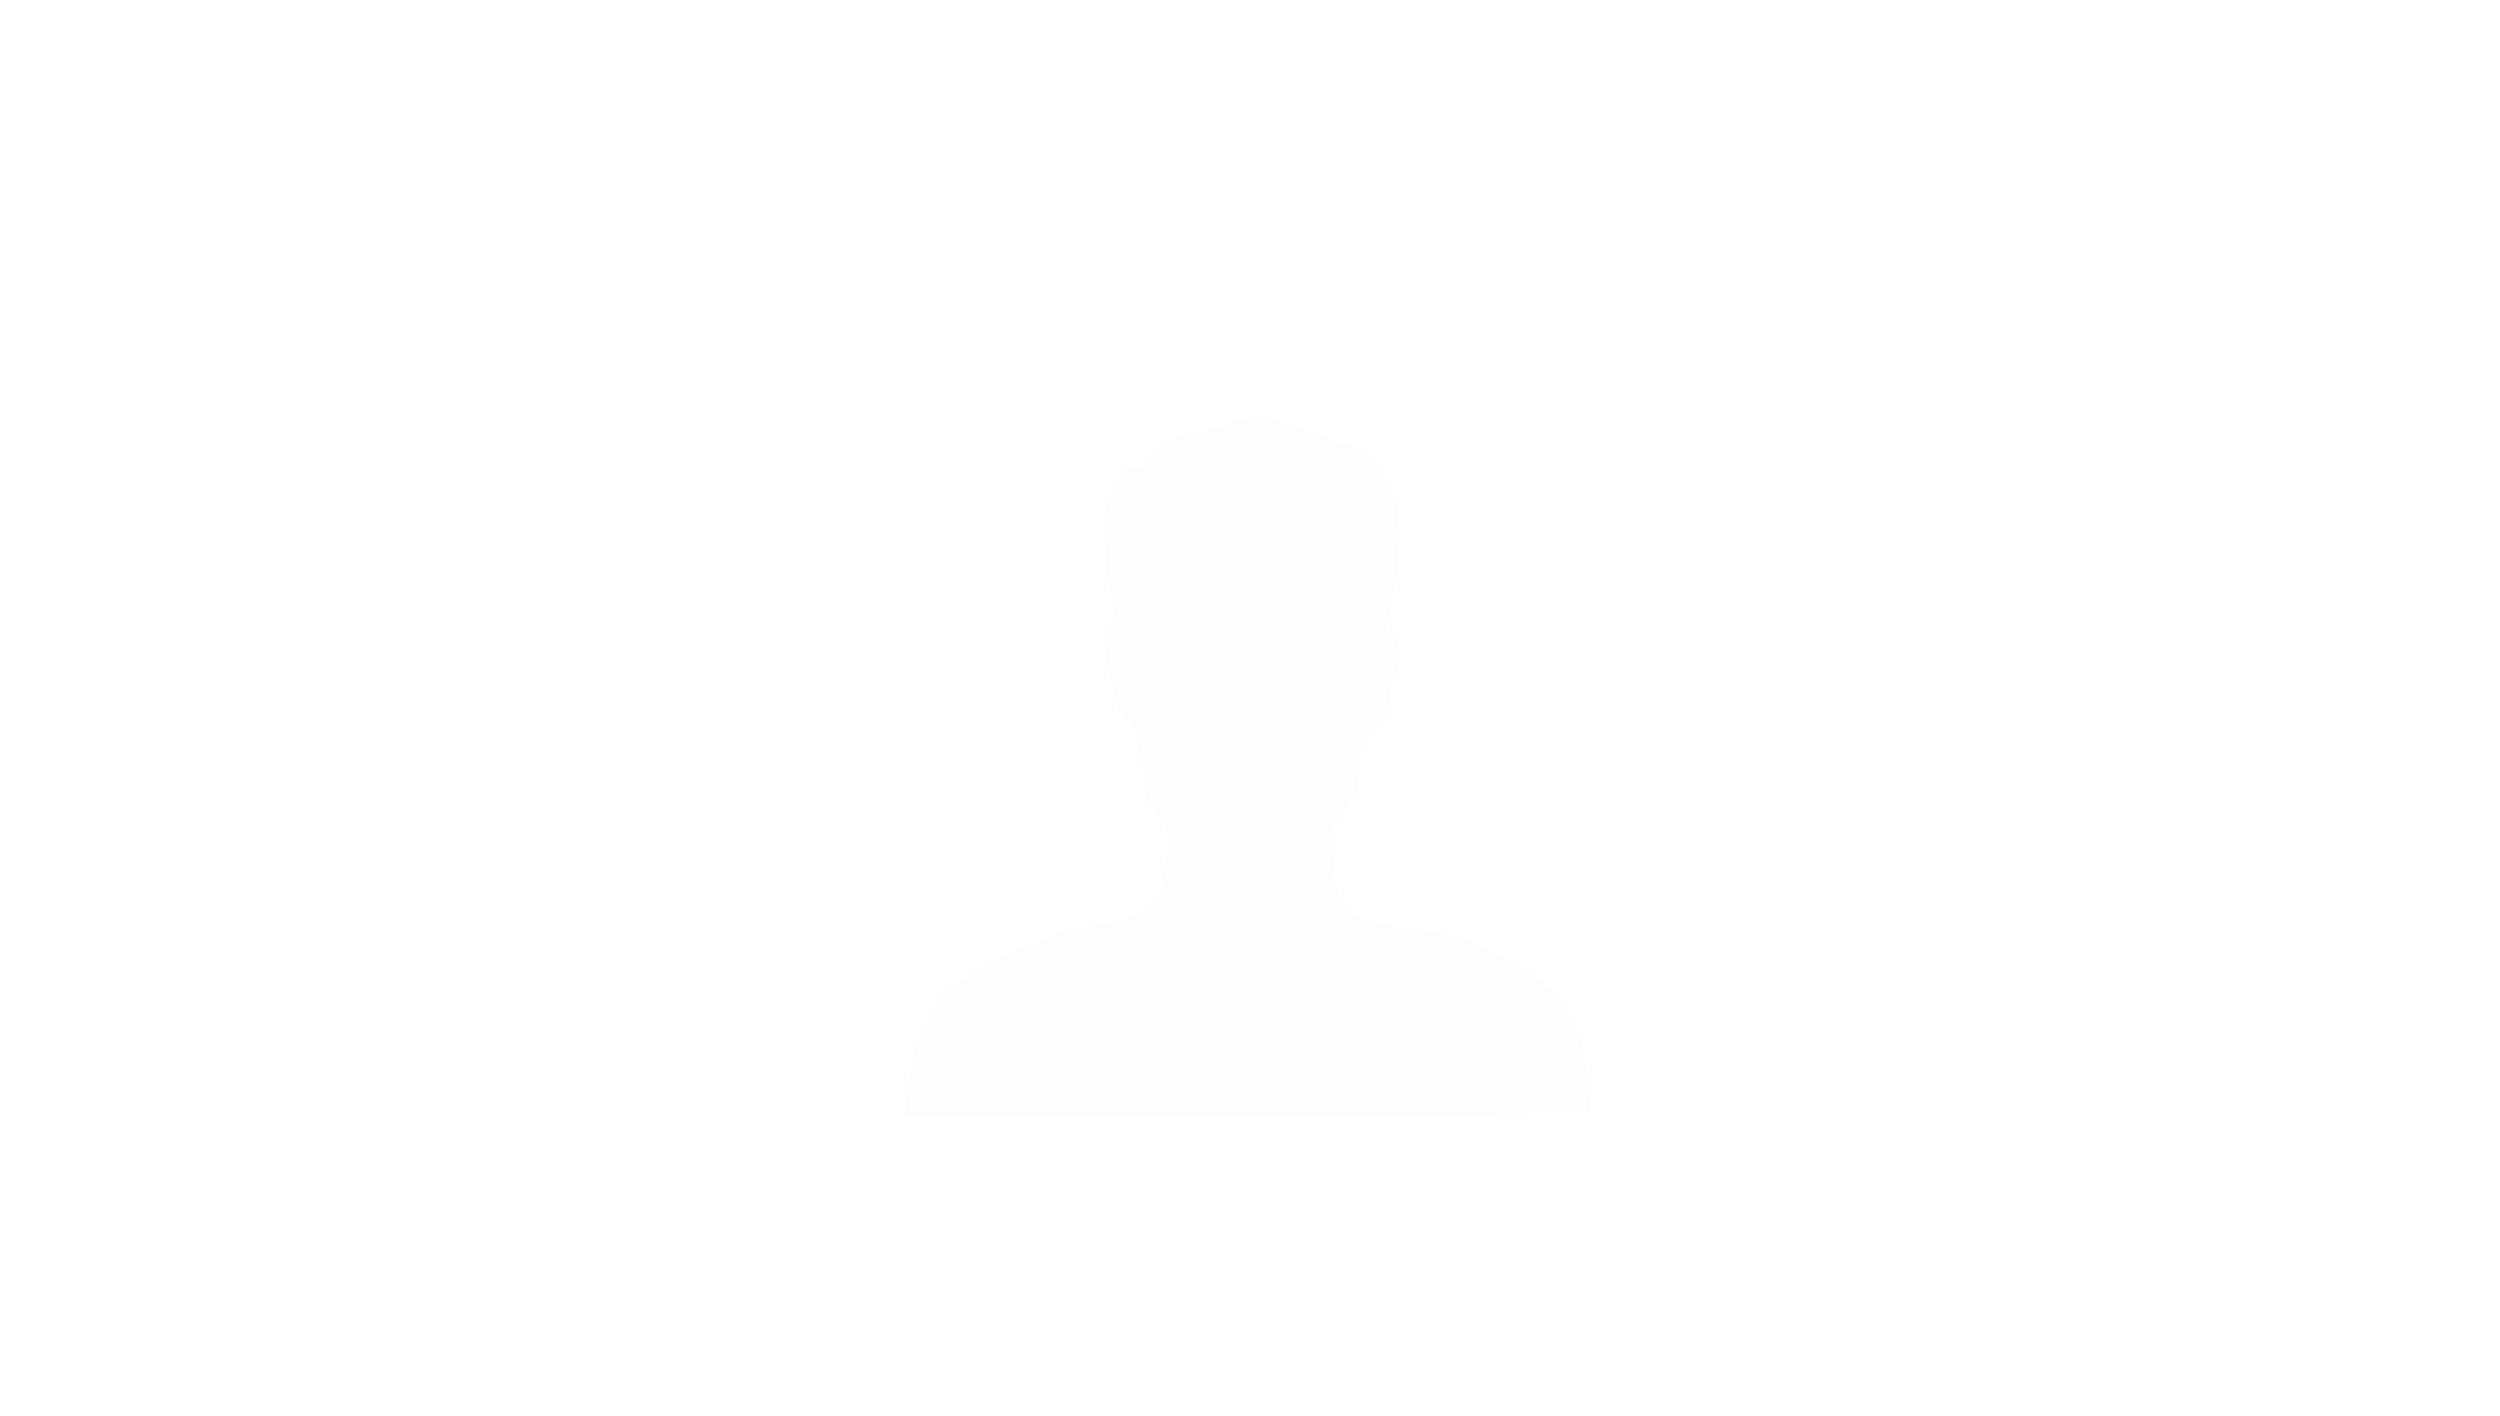 <svg xmlns="http://www.w3.org/2000/svg" xmlns:xlink="http://www.w3.org/1999/xlink" width="323" height="183" viewBox="0 0 323 183">
    <defs>
        <path id="srju7nauva" d="M12 0h299c6.627 0 12 5.373 12 12v171H0V12C0 5.373 5.373 0 12 0z"/>
    </defs>
    <g fill="none" fill-rule="evenodd">
        <mask id="qan44112yb" fill="#fff">
            <use xlink:href="#srju7nauva"/>
        </mask>
        <path fill="#000" fill-rule="nonzero" d="M117 144.258s0-11.222 5.367-16.1c5.366-4.88 9.27-5.367 13.66-7.319 4.391-1.951 10.246-.975 12.685-3.903 2.44-2.927 1.952-10.245 1.952-10.245s-2.928-1.952-2.928-5.855c-.488-3.415-.975-6.342-1.463-6.83-.488-.488-1.952-1.464-1.952-2.927 0-1.464-1.463-4.879-1.463-5.855 0-.976-.488-2.927 0-3.903.487-.488 1.463-.488 1.463-.488-.488-1.463-.976-5.366-1.463-7.806 0-2.44-.488-5.366 0-6.83.487-1.952 1.463-4.879 2.439-5.855.976.488 2.44 0 2.44 0l2.927-2.927c.975-.976 4.39-1.951 5.854-1.951 1.464 0 2.927-1.464 5.855-1.464 2.44 0 5.366.976 7.318 1.952 1.951.975 3.903 1.463 5.854 1.951 1.464.976 2.44 2.44 3.416 3.415 0 .976.975 1.952 1.463 3.903.488 1.952.488 5.855 0 9.27-.488 3.415-1.463 7.318-1.463 7.318l.975-.488s.976 1.464.976 3.415c-.488 1.952-1.464 5.367-1.464 5.855 0 .488 0 2.44-.975 2.927-.488.488-1.464.488-1.952 1.464s-.976 6.83-1.463 7.806c-.488.976-1.464 2.927-2.928 4.39 0 2.44 0 9.27 2.44 10.734 2.44 1.464 5.854 1.952 10.733 2.44 4.879.975 8.294 2.927 9.27 3.415.975.488 5.366 2.44 7.318 5.854 1.951 3.415 3.415 4.879 3.415 14.149-5.854.488-88.306.488-88.306.488z" mask="url(#qan44112yb)" opacity=".1"/>
    </g>
</svg>
